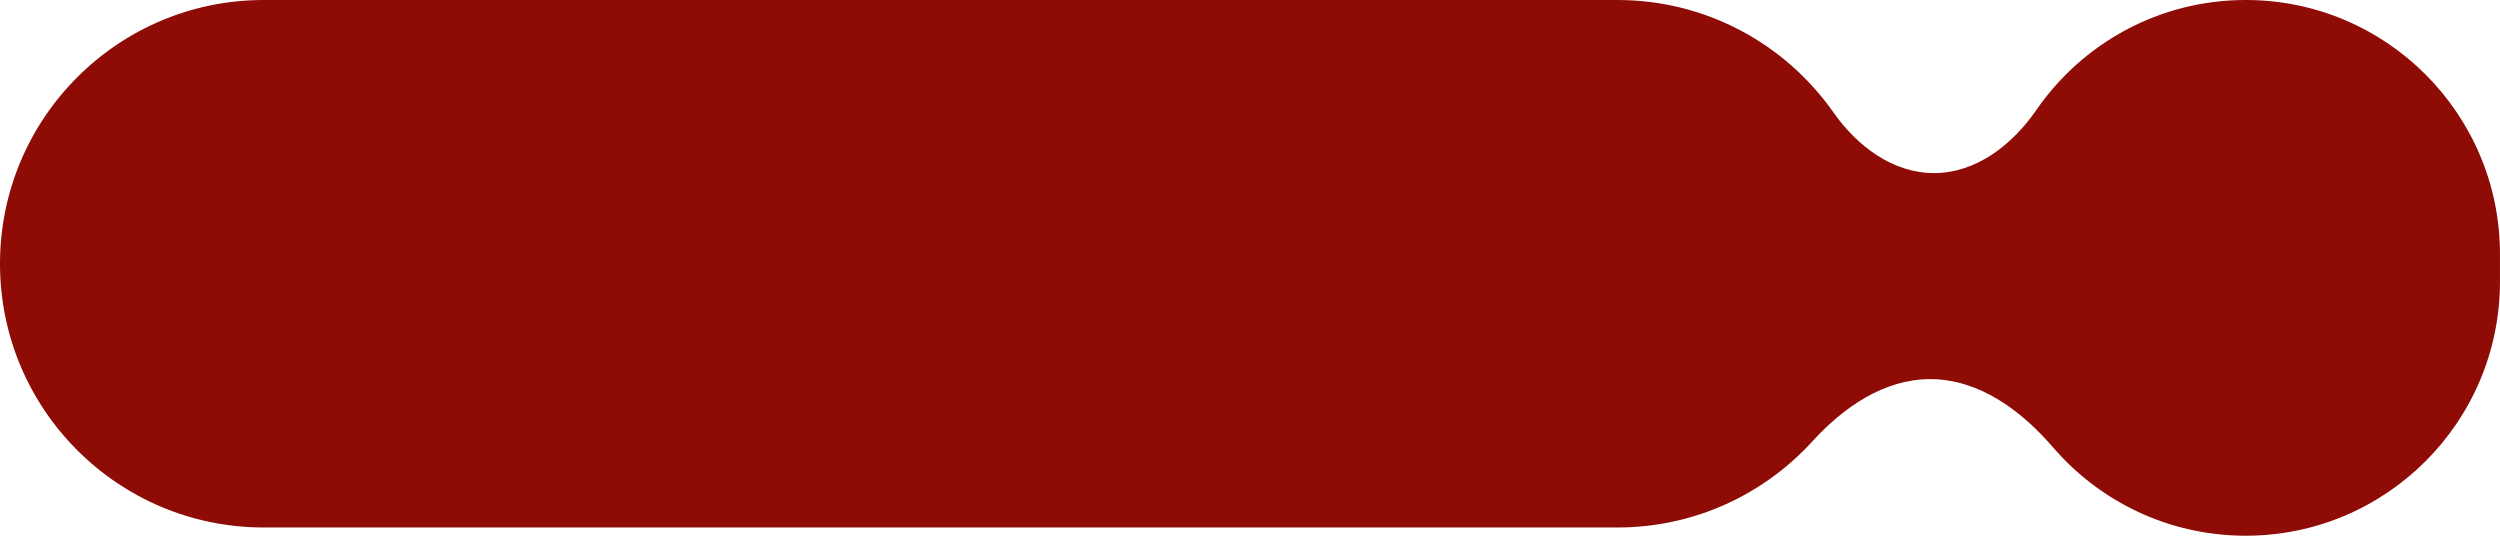 <svg width="252" height="54" viewBox="0 0 252 54" fill="none" xmlns="http://www.w3.org/2000/svg">
<path d="M163.035 0C172.036 0 179.992 4.473 184.801 11.317C187.197 14.726 190.778 17.446 194.944 17.446C199.206 17.446 202.841 14.598 205.262 11.091C209.884 4.391 217.614 0 226.37 0C240.524 1.13389e-05 251.998 11.474 251.998 25.628V28.373C251.998 42.527 240.524 54.001 226.37 54.001C218.611 54.001 211.658 50.553 206.958 45.105C203.742 41.377 199.493 38.216 194.569 38.216C189.905 38.216 185.82 41.055 182.677 44.5C177.815 49.827 170.816 53.17 163.035 53.17H26.585C11.903 53.17 0 41.267 0 26.585C0 11.902 11.902 0 26.585 0H163.035Z" fill="#8E0B06"/>
</svg>
